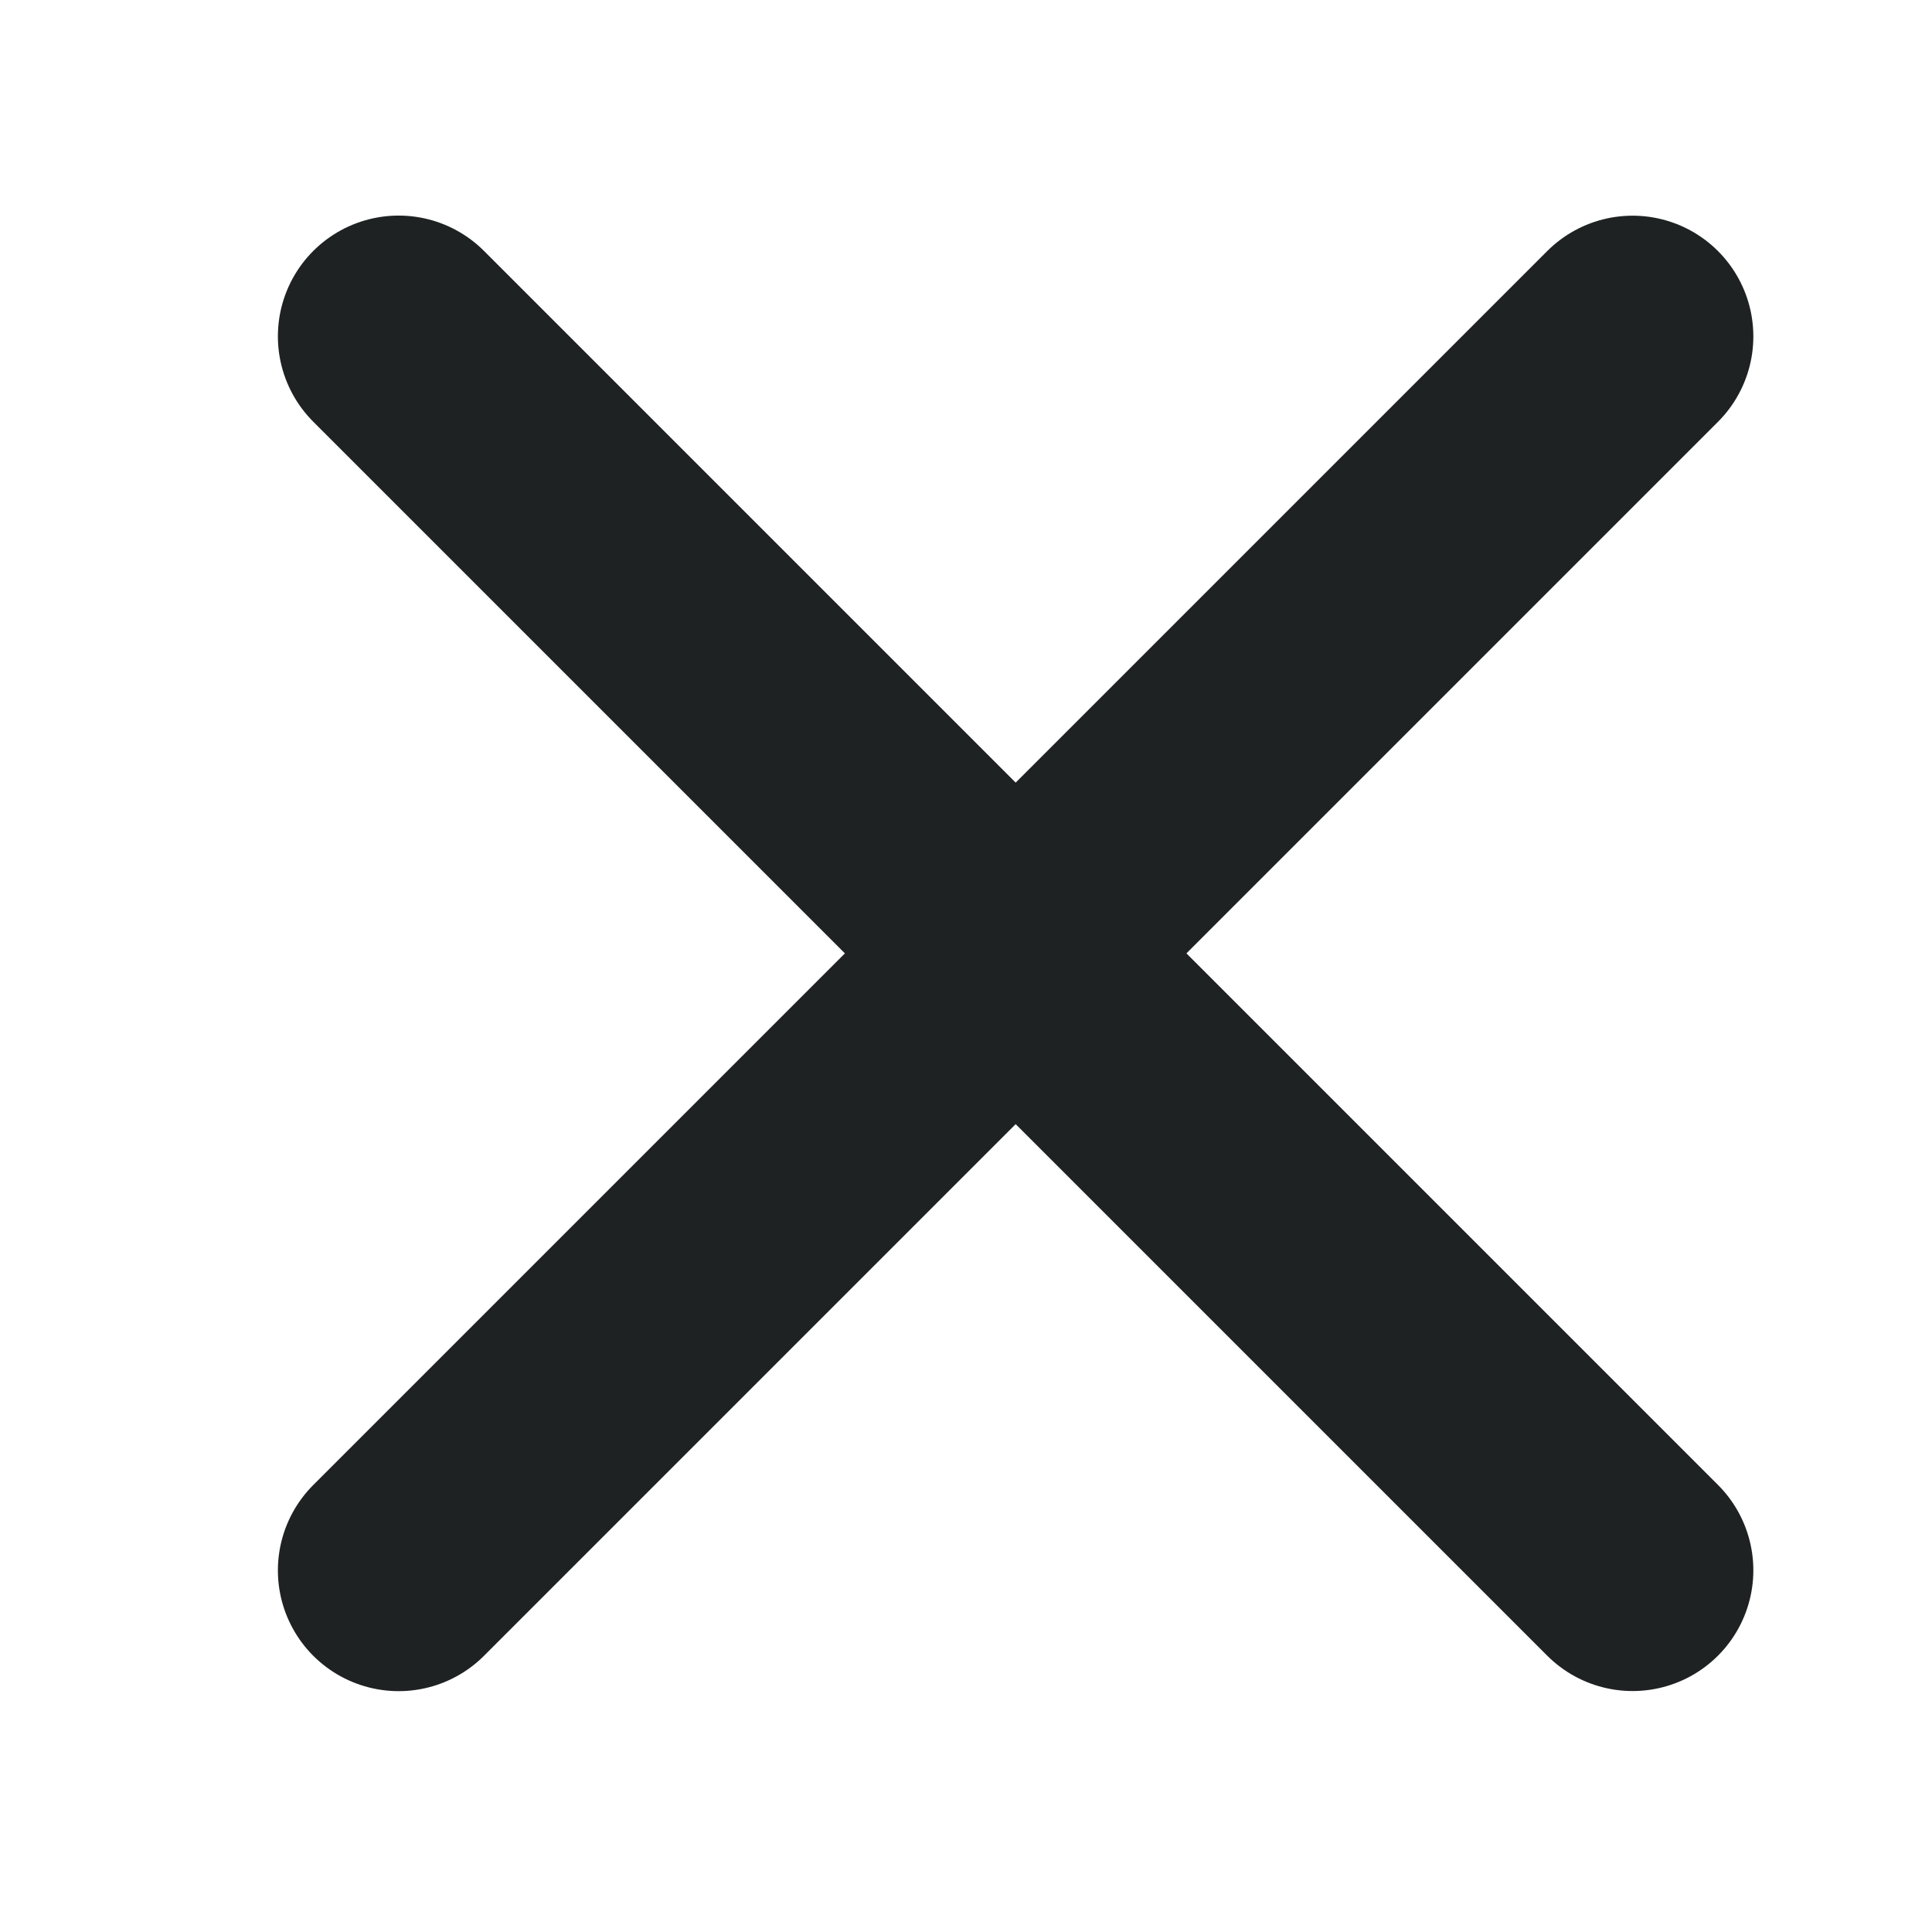<svg xmlns="http://www.w3.org/2000/svg" width="12" height="12" viewBox="0 0 12 12">
  <defs>
    <style>
      .cls-1, .cls-2 {
        fill: none;
      }

      .cls-2 {
        stroke: #1e2222;
        stroke-linecap: round;
        stroke-width: 1.5px;
      }
    </style>
  </defs>
  <g id="그룹_5980" data-name="그룹 5980" transform="translate(-1810.831 -708.038)">
    <rect id="사각형_4962" data-name="사각형 4962" class="cls-1" width="12" height="12" transform="translate(1810.831 708.038)"/>
    <g id="그룹_3298" data-name="그룹 3298" transform="translate(1813.307 710.127)">
      <line id="선_1056" data-name="선 1056" class="cls-2" x2="10.839" transform="translate(0 0) rotate(45)"/>
      <line id="선_1057" data-name="선 1057" class="cls-2" x2="10.839" transform="translate(0 7.665) rotate(-45)"/>
    </g>
  </g>
</svg>
